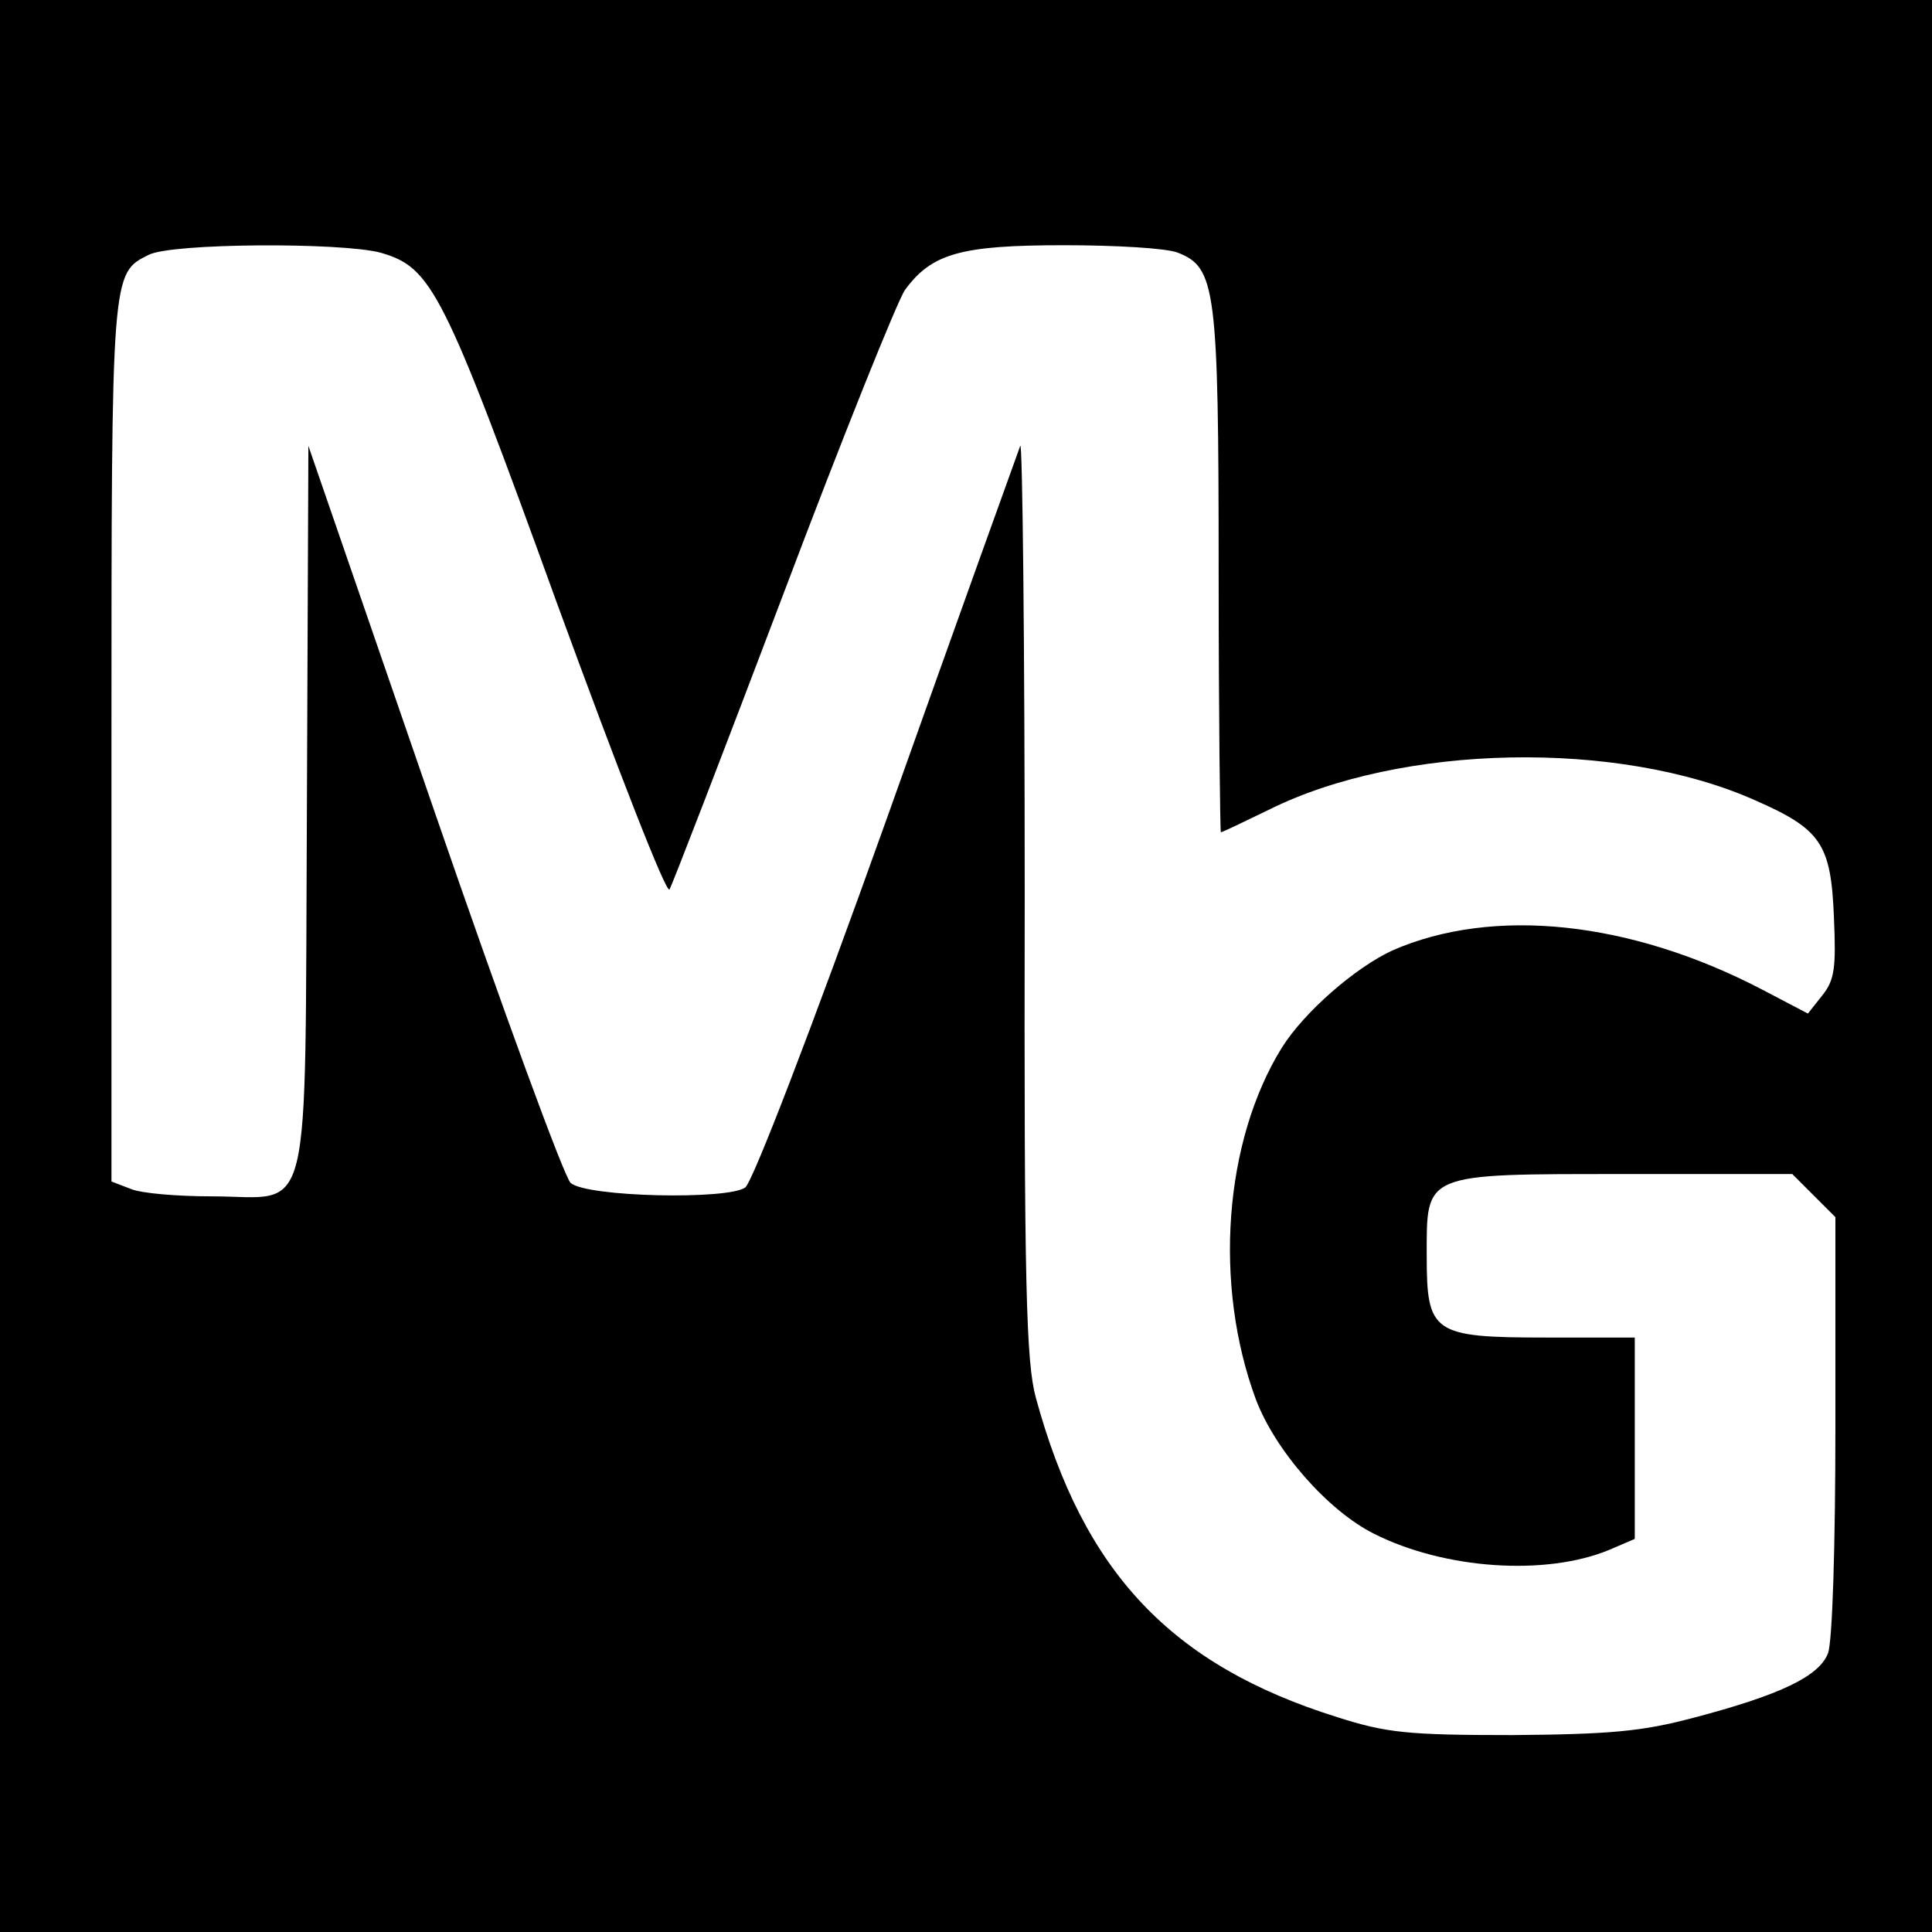 <?xml version="1.0" standalone="no"?>
<!DOCTYPE svg PUBLIC "-//W3C//DTD SVG 20010904//EN"
 "http://www.w3.org/TR/2001/REC-SVG-20010904/DTD/svg10.dtd">
<svg version="1.0" xmlns="http://www.w3.org/2000/svg"
 width="260pt" height="260pt" viewBox="0 0 260 260"
 preserveAspectRatio="xMidYMid meet">
<g transform="translate(0,260) scale(0.1,-0.1)"
fill="#000000" stroke="none">
<path d="M0 1300 l0 -1300 1300 0 1300 0 0 1300 0 1300 -1300 0 -1300 0 0
-1300z m512 960 c69 -20 84 -48 238 -473 83 -227 147 -391 151 -384 4 7 73
186 153 397 80 212 154 396 164 410 36 49 75 60 214 60 70 0 138 -4 153 -10
51 -20 55 -47 55 -430 0 -192 2 -350 3 -350 2 0 31 14 64 30 178 89 471 95
655 13 89 -39 102 -59 106 -157 3 -69 1 -85 -16 -106 l-19 -24 -63 33 c-177
92 -361 111 -496 52 -50 -23 -119 -83 -149 -131 -78 -126 -92 -319 -35 -473
26 -69 97 -150 159 -181 95 -48 231 -57 316 -22 l35 15 0 135 0 136 -120 0
c-152 0 -160 6 -160 110 0 112 -6 110 266 110 l226 0 29 -29 29 -29 0 -281 c0
-161 -4 -291 -10 -306 -12 -31 -64 -56 -182 -87 -68 -18 -111 -22 -243 -23
-141 0 -169 3 -235 24 -224 70 -342 195 -406 430 -13 48 -16 149 -15 676 0
341 -3 613 -6 605 -3 -8 -84 -233 -179 -500 -104 -291 -181 -490 -191 -498
-23 -17 -213 -13 -235 6 -8 6 -91 232 -184 502 l-169 490 -2 -488 c-3 -573 9
-522 -128 -522 -46 0 -95 4 -109 10 l-26 10 0 592 c0 634 0 630 50 655 31 16
259 17 312 3z"/>
</g>
</svg>

